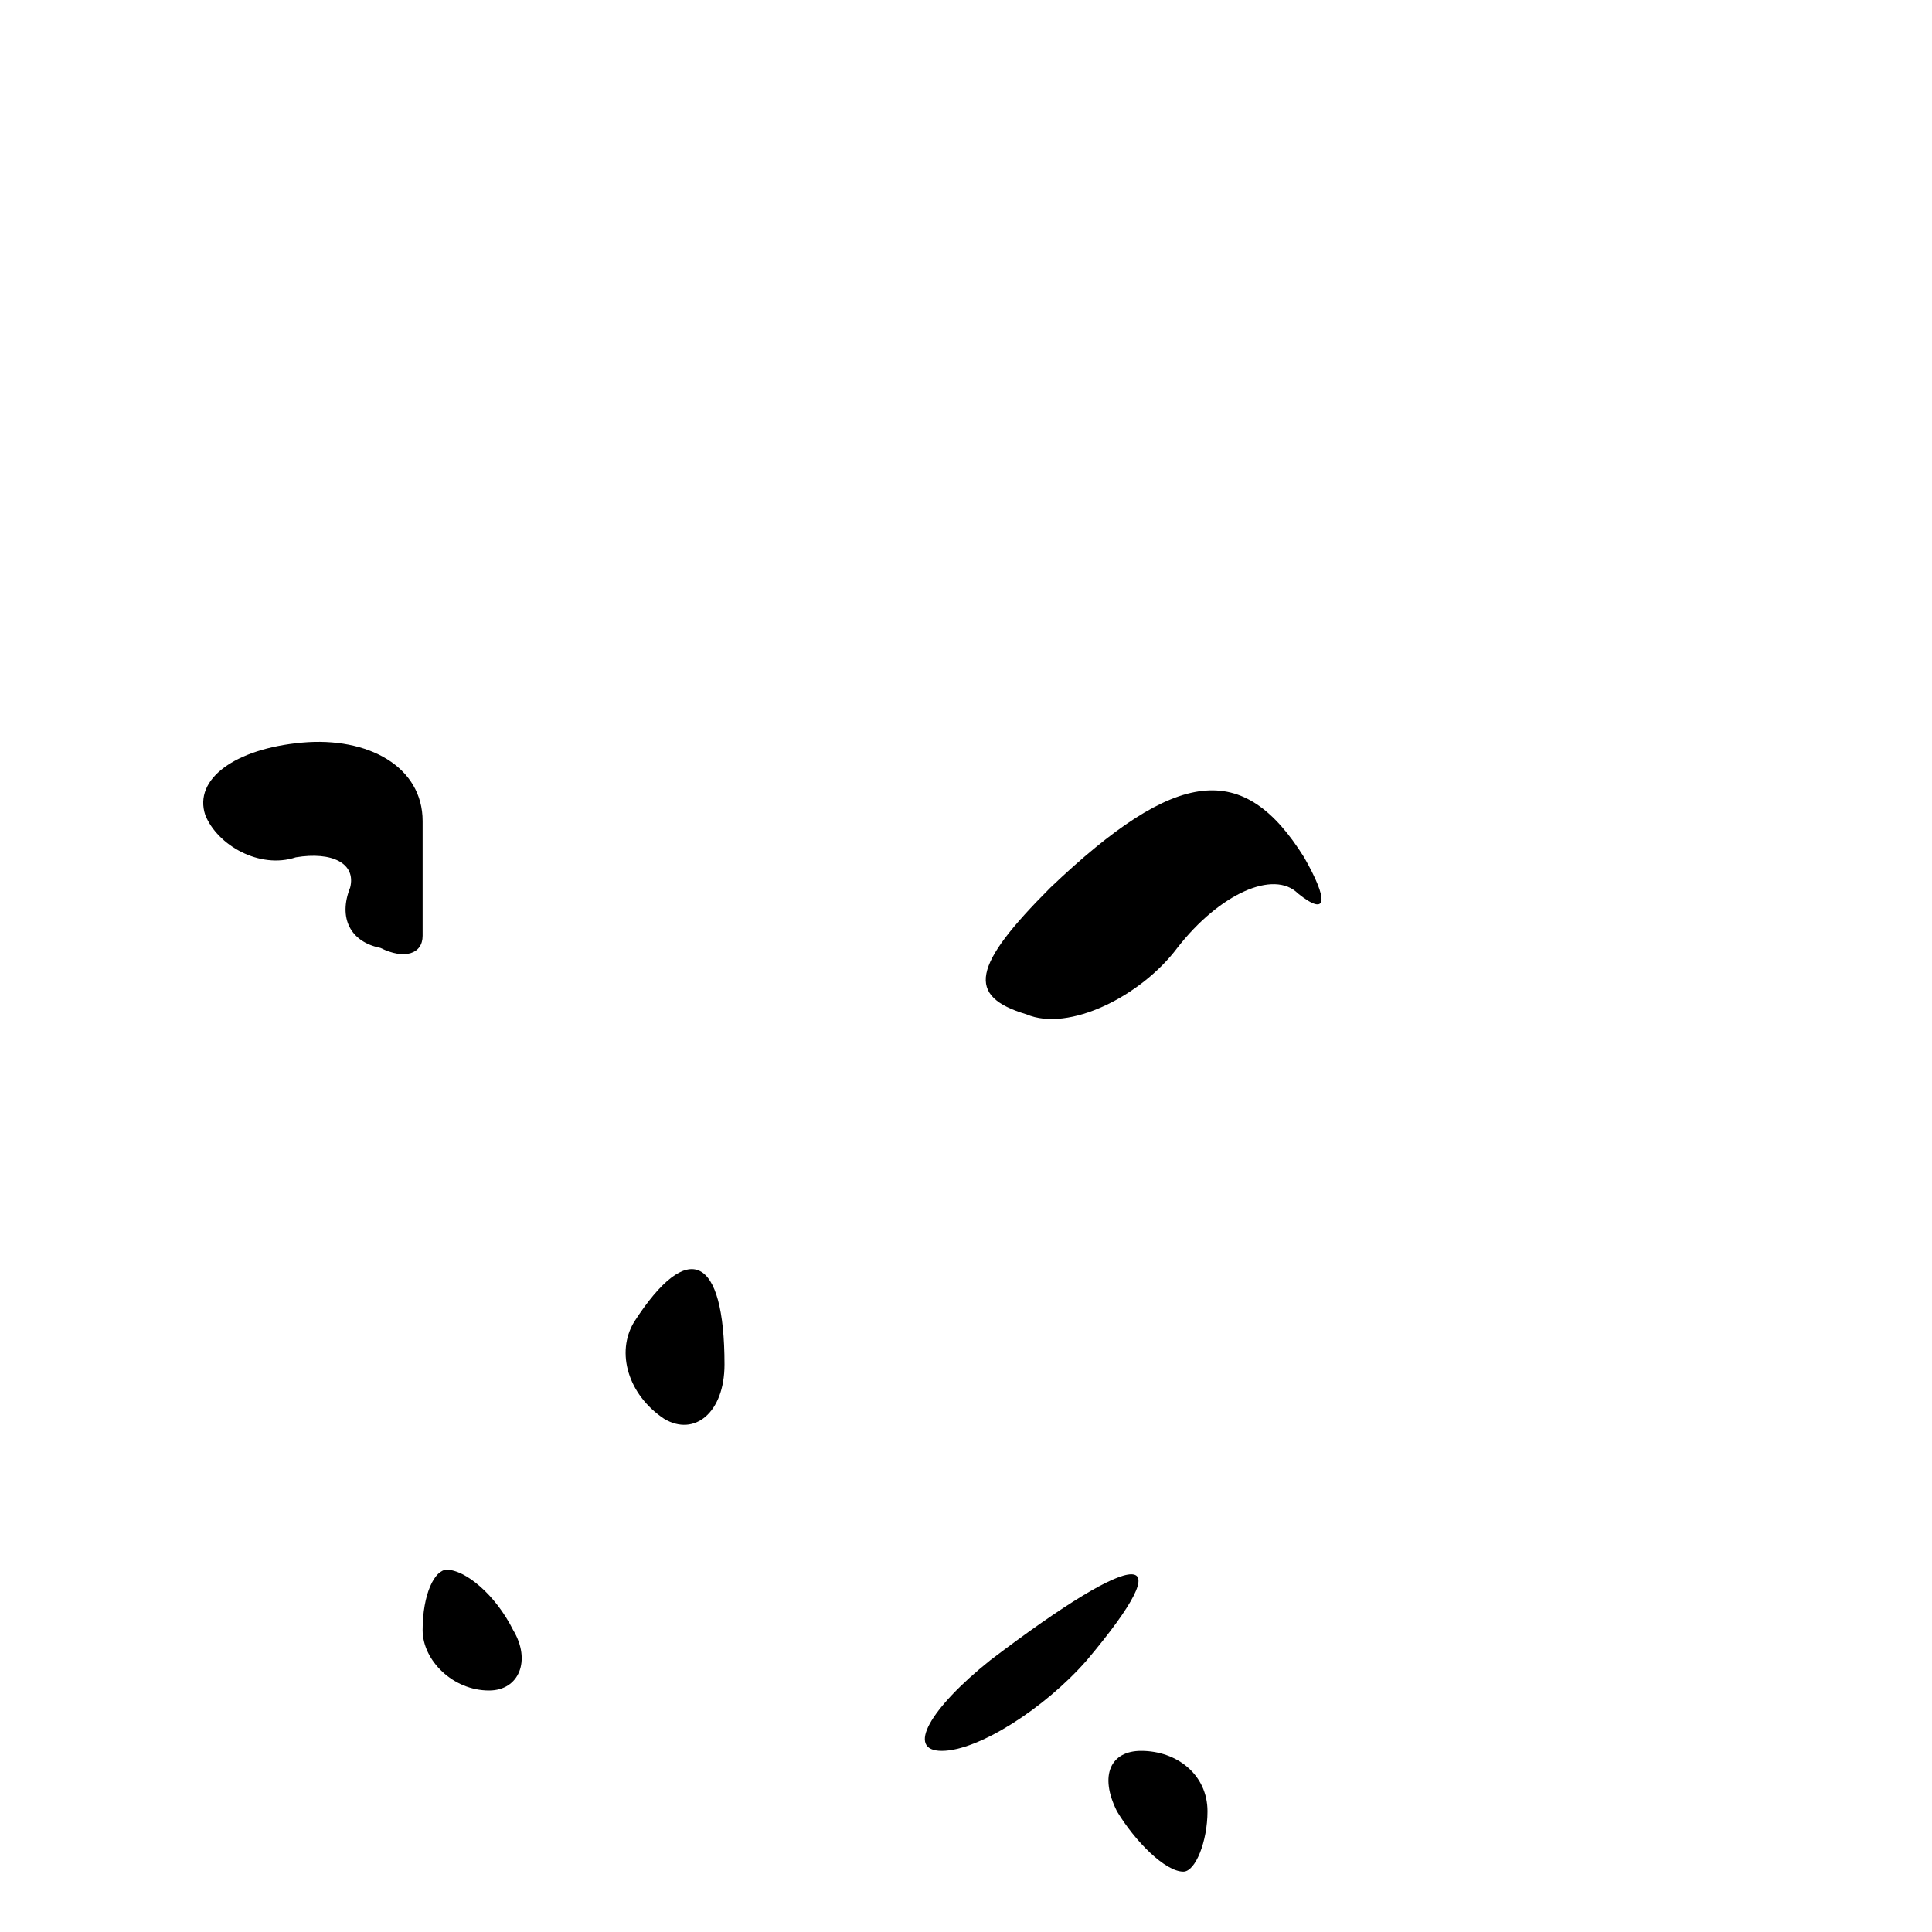 <?xml version="1.0" standalone="no"?>
<!DOCTYPE svg PUBLIC "-//W3C//DTD SVG 20010904//EN"
 "http://www.w3.org/TR/2001/REC-SVG-20010904/DTD/svg10.dtd">
<svg version="1.0" xmlns="http://www.w3.org/2000/svg"
 width="32pt" height="32pt" viewBox="0 0 32 32"
 preserveAspectRatio="xMidYMid meet">
<g transform="translate(0,32) scale(0.1,-0.1)"
fill="#000000" stroke="none">
<path fill="#000000" stroke="none" d="M34 185 c2 -5 9 -9 15 -7 6 1 10 -1 9
-5 -2 -5 0 -9 5 -10 4 -2 7 -1 7 2 0 3 0 11 0 19 0 9 -9 14 -20 13 -11 -1 -18
-6 -16 -12z"/>
<path fill="#000000" stroke="none" d="M174 173 c-13 -13 -14 -18 -4 -21 7 -3
19 3 25 11 7 9 16 13 20 9 5 -4 5 -1 1 6 -10 16 -21 15 -42 -5z"/>
<path fill="#000000" stroke="none" d="M105 101 c-3 -5 -1 -12 5 -16 5 -3 10
1 10 9 0 18 -6 21 -15 7z"/>
<path fill="#000000" stroke="none" d="M70 50 c0 -5 5 -10 11 -10 5 0 7 5 4
10 -3 6 -8 10 -11 10 -2 0 -4 -4 -4 -10z"/>
<path fill="#000000" stroke="none" d="M164 45 c-10 -8 -14 -15 -8 -15 6 0 17
7 24 15 16 19 9 19 -16 0z"/>
<path fill="#000000" stroke="none" d="M185 20 c3 -5 8 -10 11 -10 2 0 4 5 4
10 0 6 -5 10 -11 10 -5 0 -7 -4 -4 -10z"/>
</g>
</svg>
